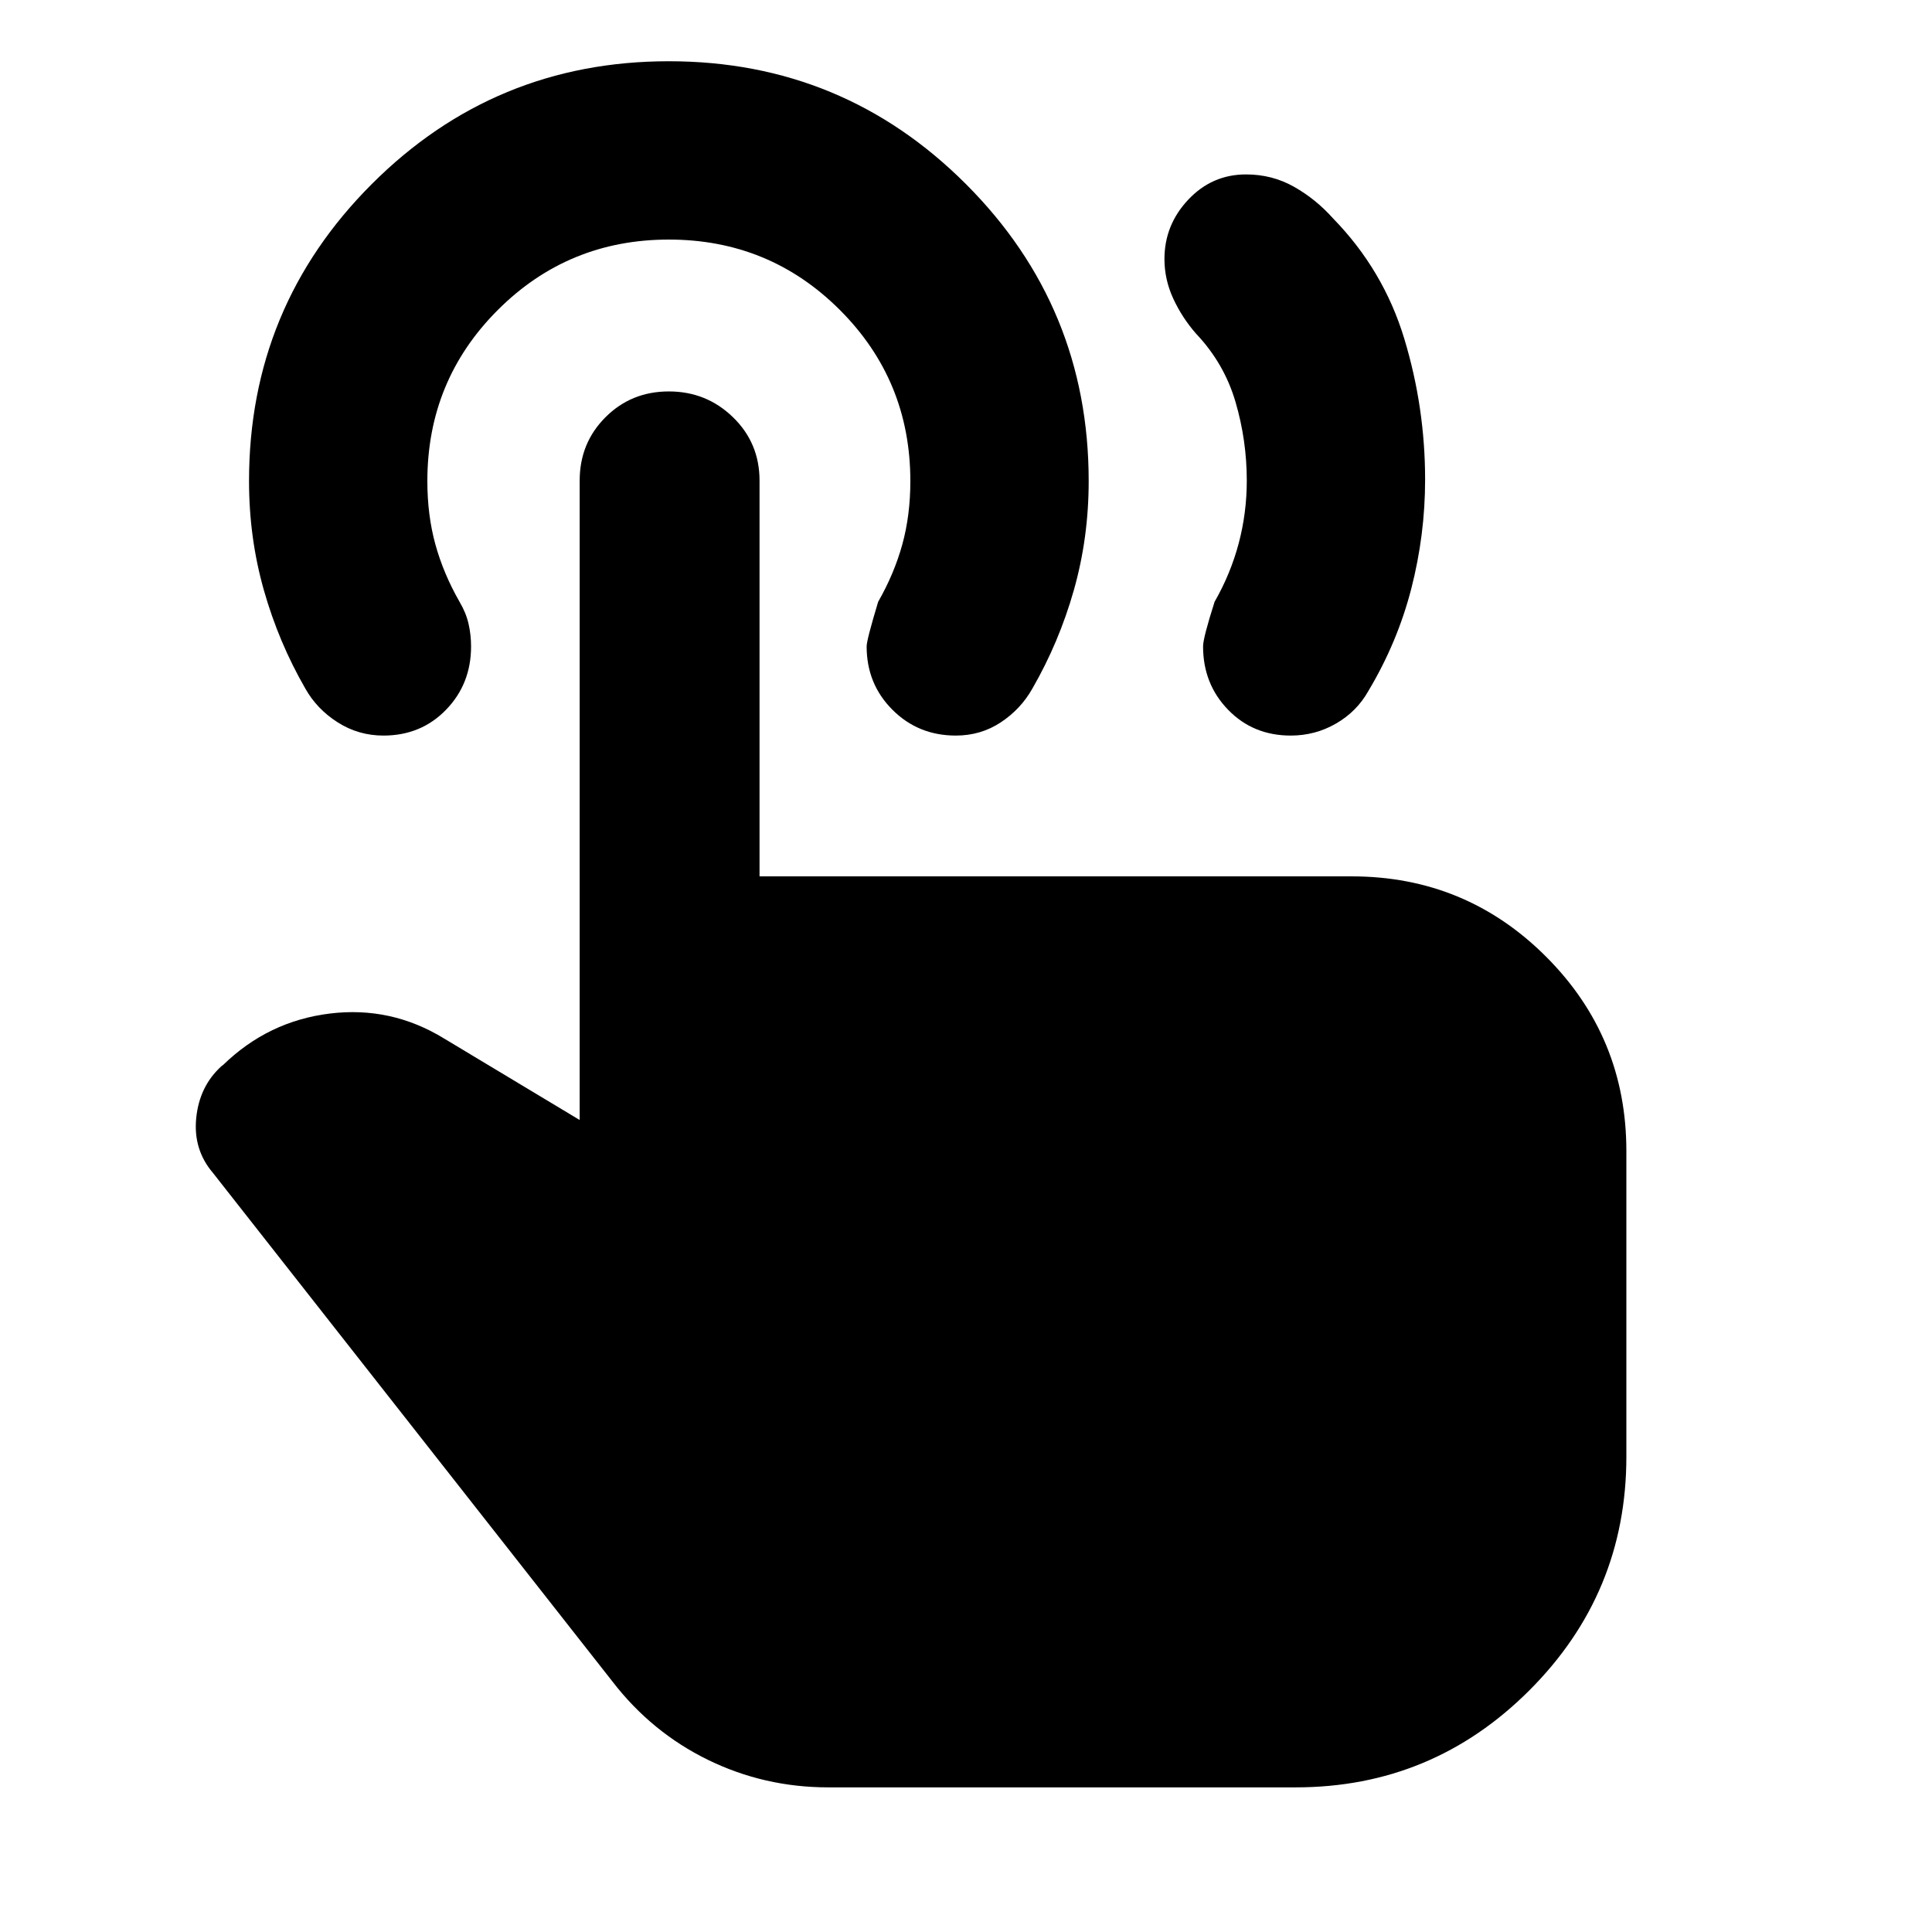 <svg xmlns="http://www.w3.org/2000/svg" height="24" viewBox="0 -960 960 960" width="24"><path d="M641.35-594.5q-18.68 0-31.11-12.82-12.44-12.81-12.44-31.48 0-4.24 5.72-22.16 8-14 12-29.12 4-15.12 4-31.12 0-20-5.62-39.14t-19.62-33.9q-6.95-7.96-11.31-17.41-4.36-9.46-4.36-19.65 0-16.92 11.81-29.47 11.82-12.56 28.73-12.56 13 0 23.86 6.15 10.86 6.14 19.34 15.66 25.11 25.72 35.44 59.85 10.34 34.13 10.34 70 0 27.43-6.86 54.13-6.86 26.69-21.34 50.89-5.71 10.19-16.05 16.17-10.34 5.98-22.53 5.98ZM411.59-71.87q-31.83 0-59.8-13.67-27.96-13.68-47.36-38.79l-198.6-252.84q-9.92-11.63-8.32-27.36 1.6-15.73 12.47-25.64l.95-.72q22.4-21.72 52.91-25.48 30.51-3.76 56.9 12.44l67.3 40.45V-721.2q0-18.67 12.82-31.48 12.81-12.82 31.49-12.82 18.67 0 31.87 12.82 13.19 12.81 13.19 31.48v196.66h294.22q56.7 0 96.6 39.9 39.9 39.9 39.9 96.6v151.87q0 67.91-48.2 116.1-48.19 48.2-116.1 48.2H411.59Zm63.34-522.63q-18.67 0-31.48-12.82-12.82-12.81-12.82-31.48 0-3.2 5.72-22.16 8-14 12-28.5t4-31.5q0-50-35-85t-85-35q-50 0-85 35t-35 85q0 17 4 31.5t12 28.5q3.24 5.48 4.48 10.96 1.24 5.48 1.24 11.2 0 18.67-12.44 31.48-12.43 12.82-31.11 12.82-12.43 0-22.77-6.6t-16.05-16.79q-13.24-22.96-20.6-48.91-7.36-25.96-7.36-54.16 0-86.58 61.01-147.59 61.01-61.02 147.6-61.02 86.58 0 147.6 61.02 61.01 61.01 61.01 147.59 0 28.2-7.36 54.16-7.36 25.95-20.6 48.91-5.72 10.19-15.67 16.79-9.96 6.6-22.4 6.6Z"/></svg>